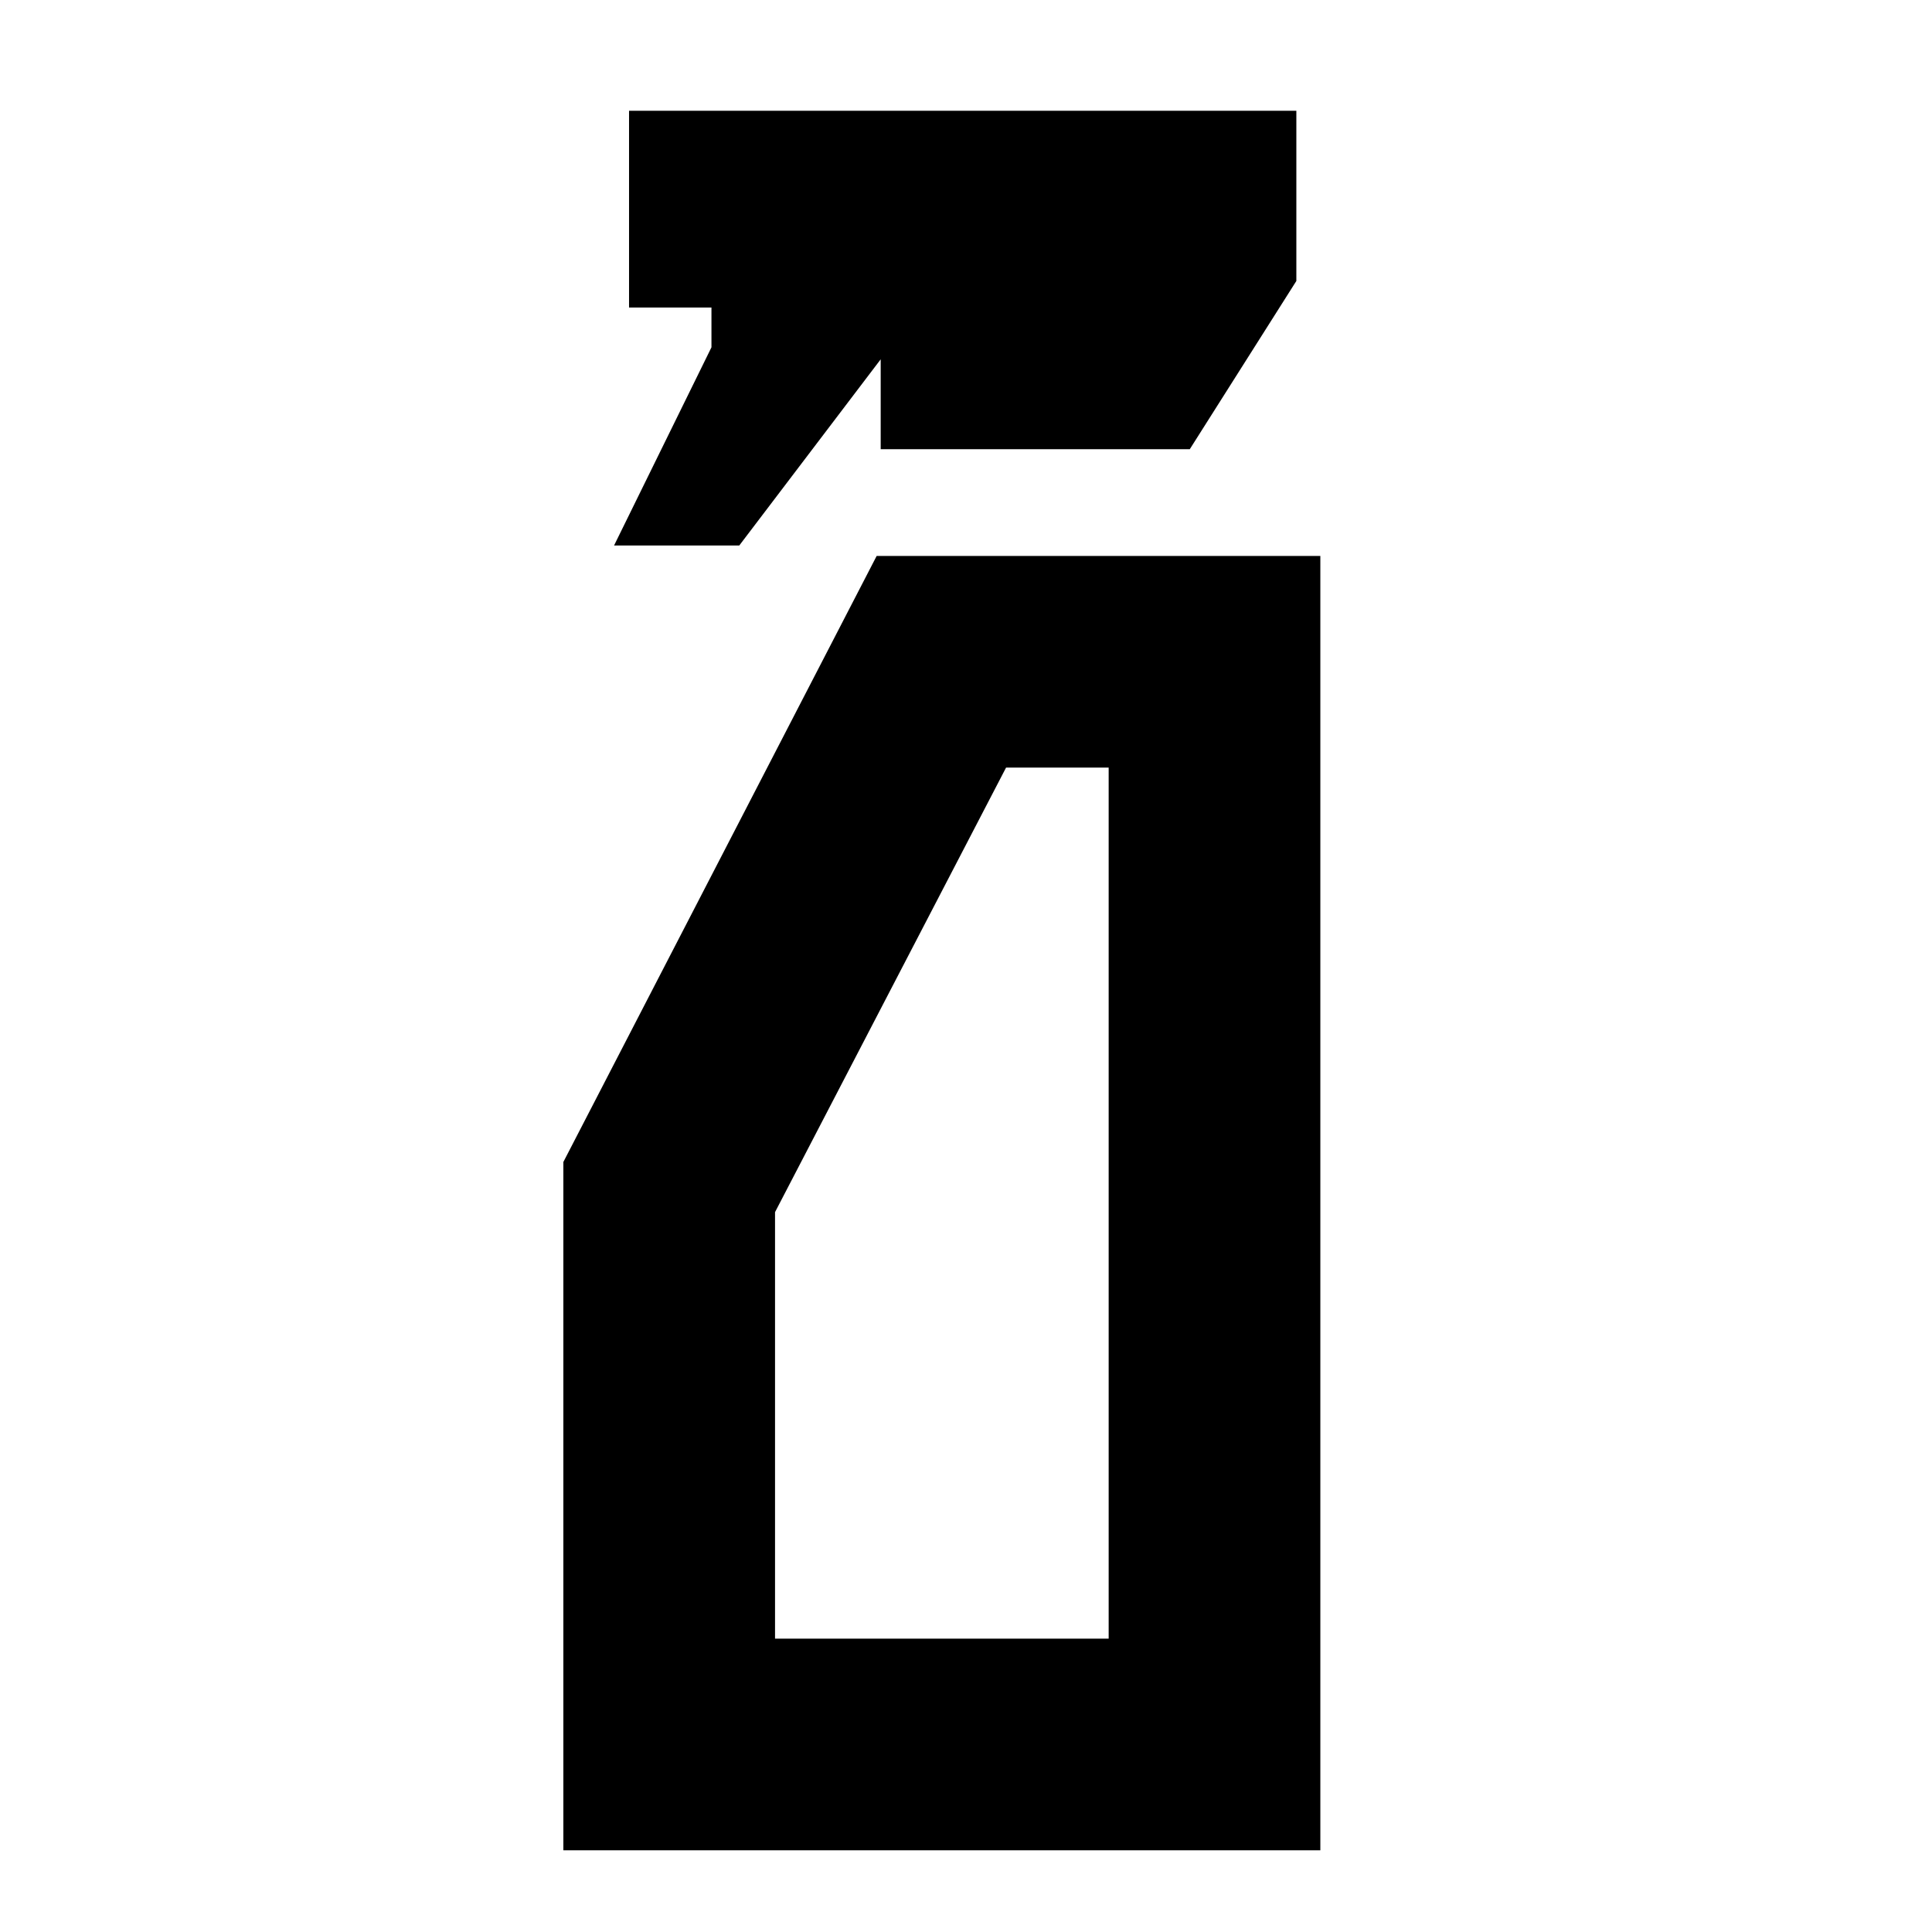 <svg xmlns="http://www.w3.org/2000/svg" height="20" viewBox="0 -960 960 960" width="20"><path d="m305.13-688.96 48.39-98.46v-19.78h-40.95v-97.76h331.58v84.57L591.2-736.8H437.61v-44.66l-70.26 92.5h-62.22Zm-25.2 648.37v-342.02l155.68-301.15h220.46v643.17H279.93Zm105.18-105.17h165.78v-432.83h-50.98L385.11-357.7v211.94Zm0 0h165.78-165.78Z"/></svg>